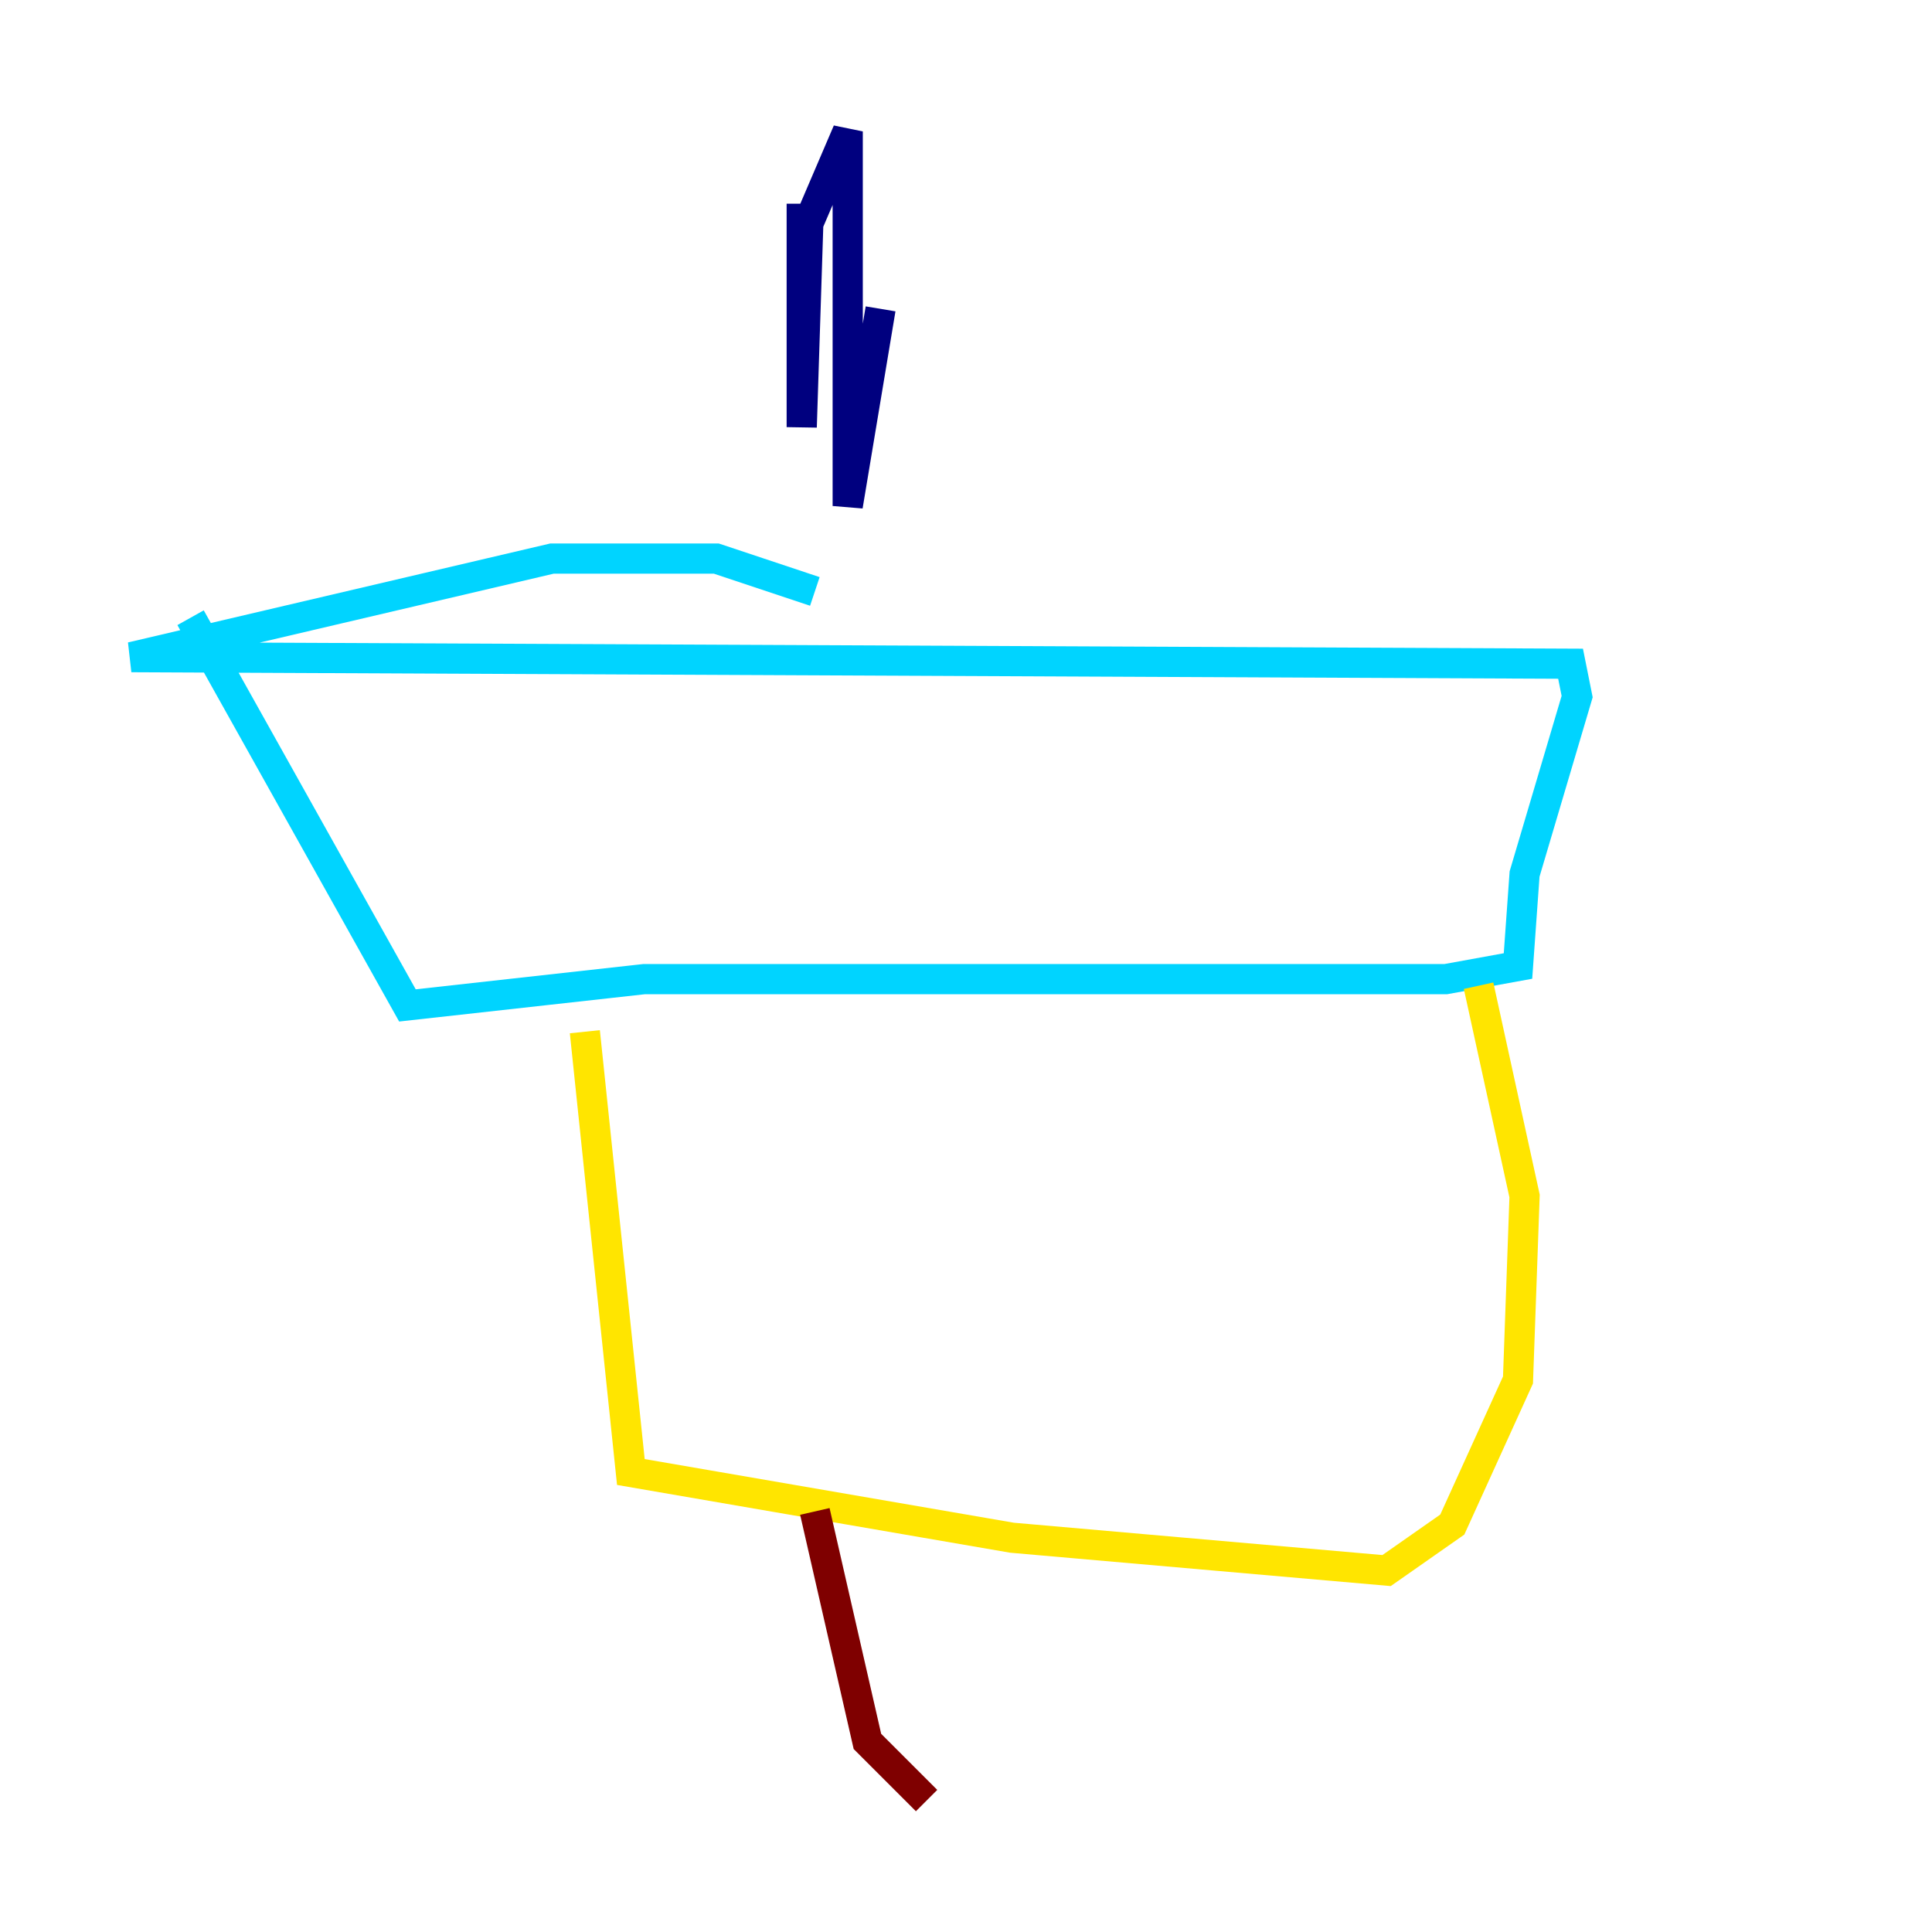 <?xml version="1.0" encoding="utf-8" ?>
<svg baseProfile="tiny" height="128" version="1.2" viewBox="0,0,128,128" width="128" xmlns="http://www.w3.org/2000/svg" xmlns:ev="http://www.w3.org/2001/xml-events" xmlns:xlink="http://www.w3.org/1999/xlink"><defs /><polyline fill="none" points="53.116,13.497 53.116,28.299 53.551,14.803 56.163,8.707 56.163,33.524 58.34,20.463" stroke="#00007f" stroke-width="2" /><polyline fill="none" points="53.986,39.184 47.456,37.007 36.571,37.007 8.707,43.537 104.054,43.973 104.49,46.15 101.007,57.905 100.571,64.0 95.782,64.871 42.667,64.871 26.993,66.612 12.626,40.925" stroke="#00d4ff" stroke-width="2" /><polyline fill="none" points="38.748,68.354 41.796,97.524 67.048,101.878 91.864,104.054 96.218,101.007 100.571,91.429 101.007,79.238 97.959,65.306" stroke="#ffe500" stroke-width="2" /><polyline fill="none" points="53.986,100.136 57.469,115.374 61.388,119.293" stroke="#7f0000" stroke-width="2" /></svg>